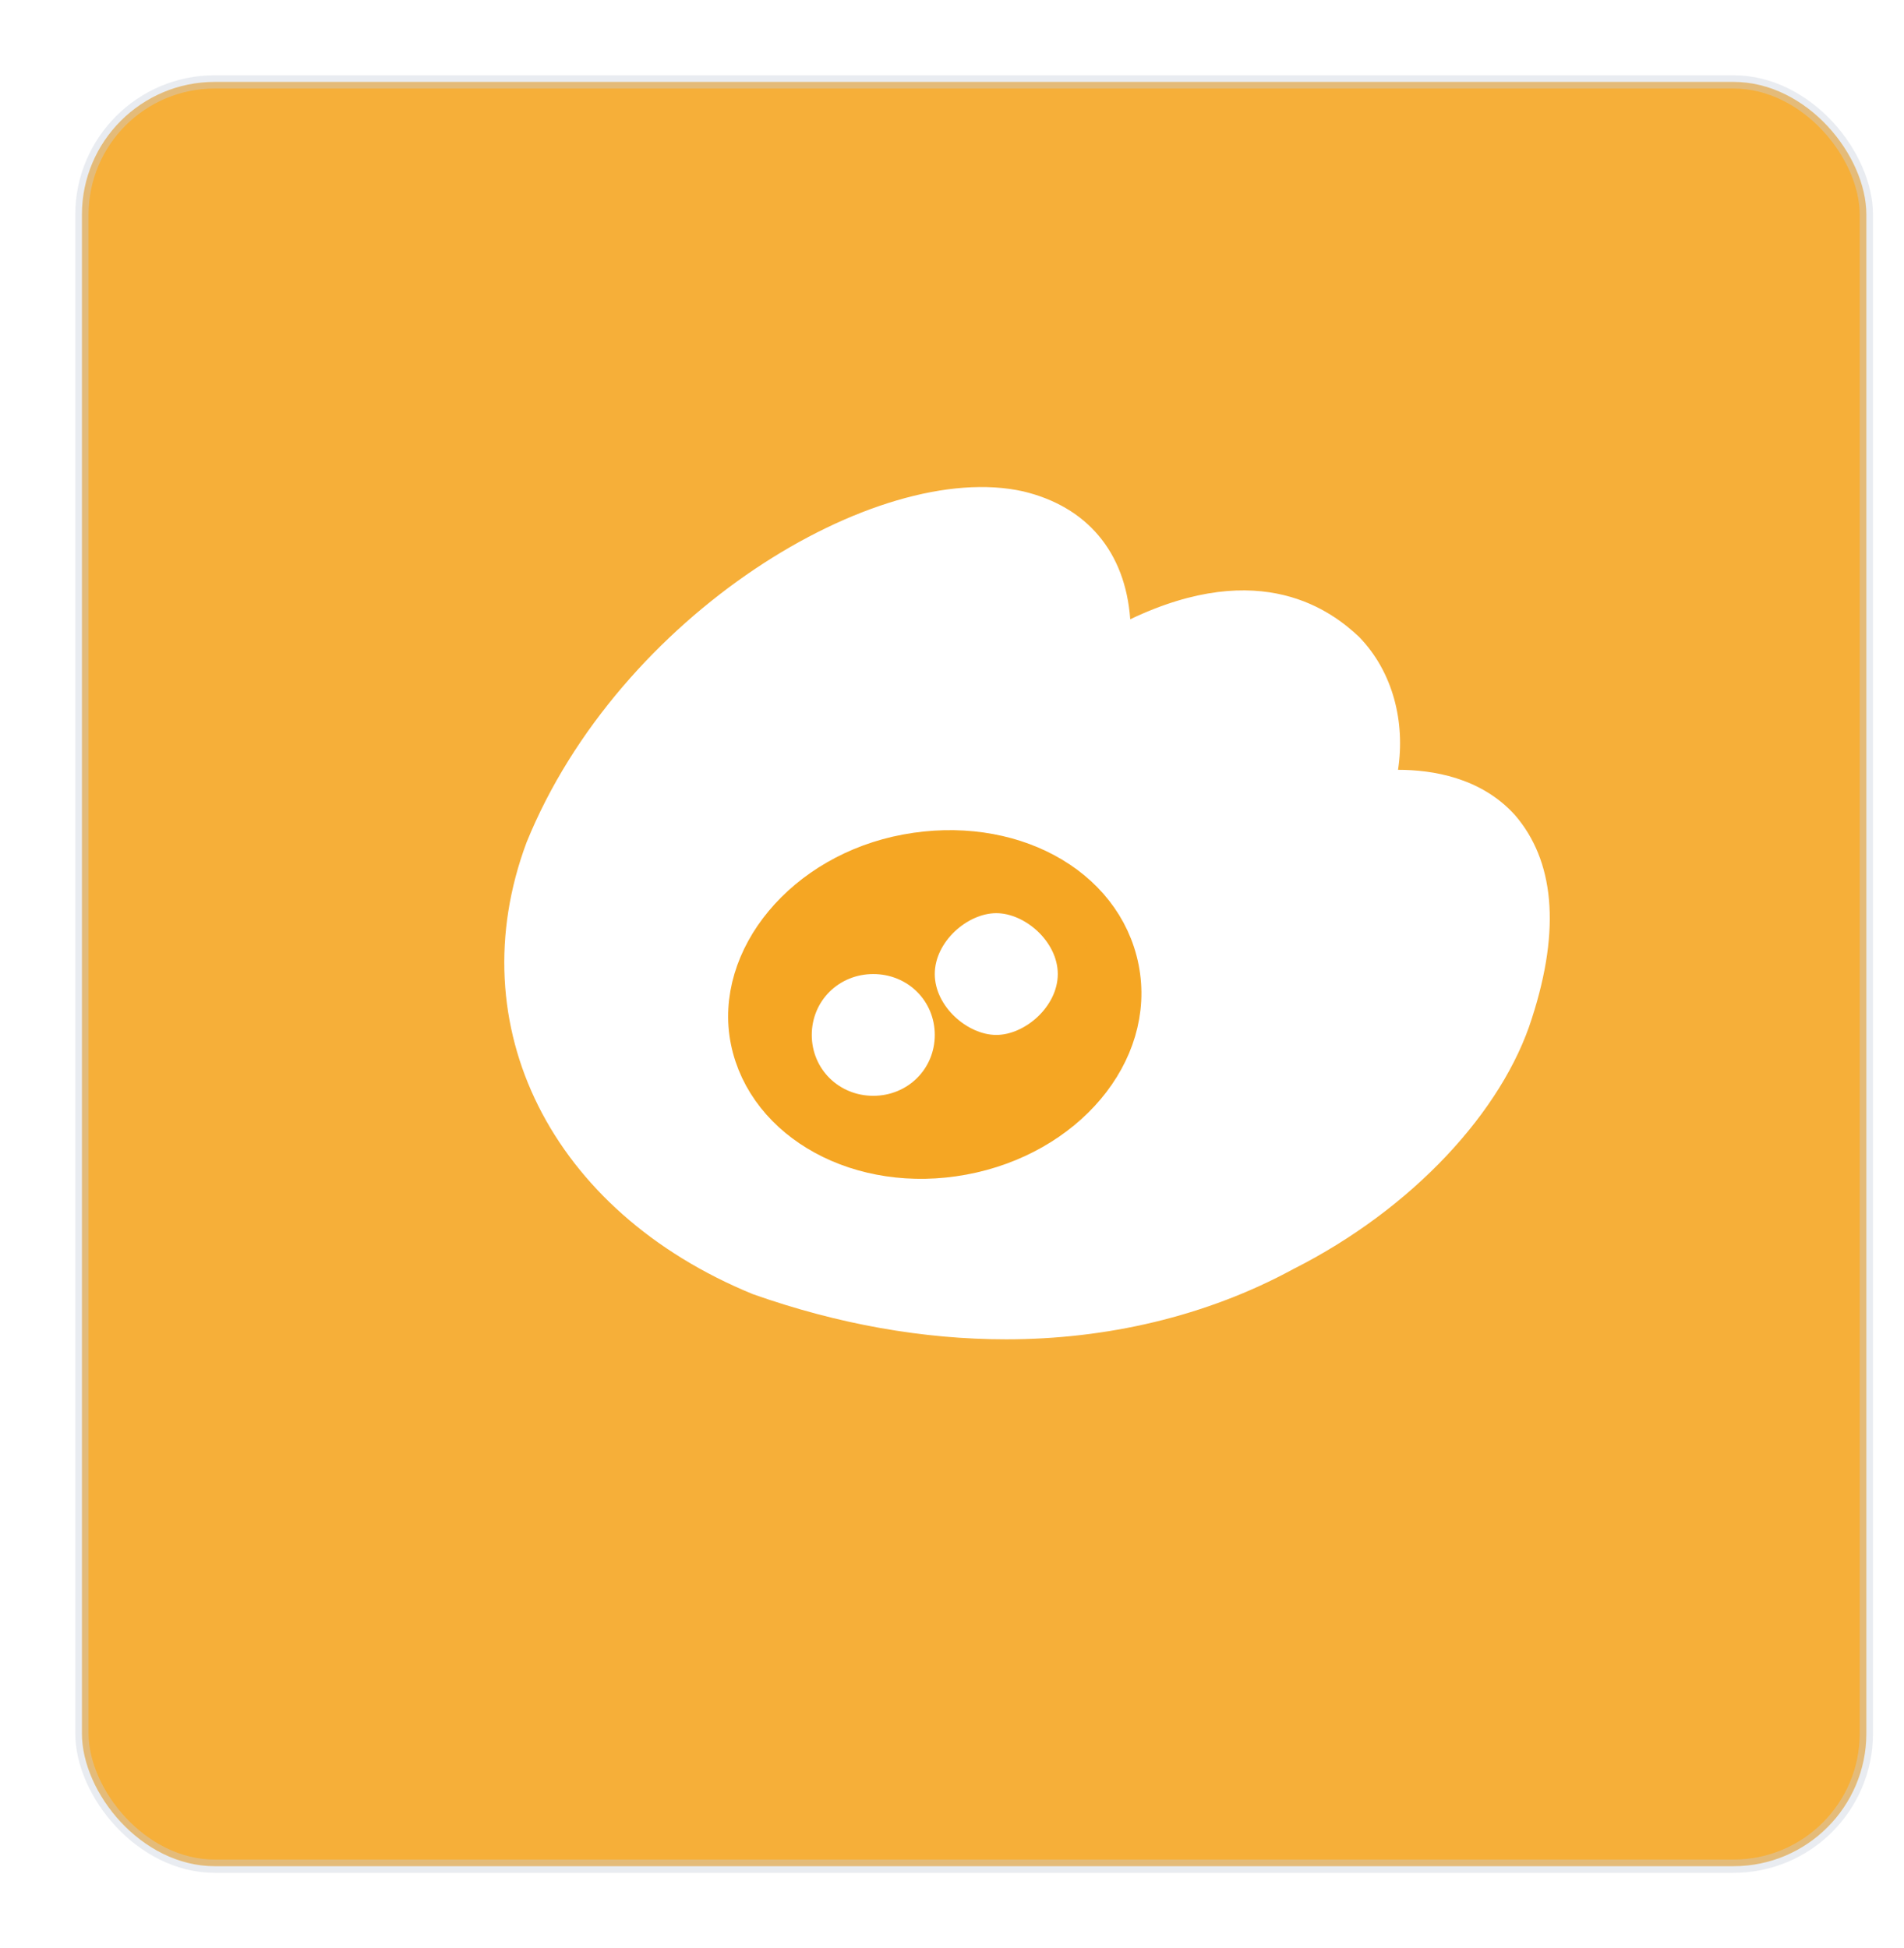 <?xml version="1.0" encoding="UTF-8"?>
<svg width="43px" height="44px" viewBox="0 0 43 44" version="1.1" xmlns="http://www.w3.org/2000/svg" xmlns:xlink="http://www.w3.org/1999/xlink">
    <!-- Generator: Sketch 52.5 (67469) - http://www.bohemiancoding.com/sketch -->
    <title>icon/第三方/微博</title>
    <desc>Created with Sketch.</desc>
    <defs>
        <rect id="path-1" x="0" y="0" width="40" height="40" rx="3"></rect>
        <filter x="-4.5%" y="-4.5%" width="109.0%" height="109.0%" filterUnits="objectBoundingBox" id="filter-2">
            <feMorphology radius="0.3" operator="dilate" in="SourceAlpha" result="shadowSpreadOuter1"></feMorphology>
            <feOffset dx="0" dy="0" in="shadowSpreadOuter1" result="shadowOffsetOuter1"></feOffset>
            <feGaussianBlur stdDeviation="0.5" in="shadowOffsetOuter1" result="shadowBlurOuter1"></feGaussianBlur>
            <feComposite in="shadowBlurOuter1" in2="SourceAlpha" operator="out" result="shadowBlurOuter1"></feComposite>
            <feColorMatrix values="0 0 0 0 0.76   0 0 0 0 0.788   0 0 0 0 0.844  0 0 0 0.397 0" type="matrix" in="shadowBlurOuter1"></feColorMatrix>
        </filter>
    </defs>
    <g id="一席H5" stroke="none" stroke-width="1" fill="none" fill-rule="evenodd">
        <g id="规范/切图画板" transform="translate(-127, -465)">
            <g id="icon/第三方/微博" transform="translate(129, 467)">
                <g id="Group-5-Copy">
                    <g id="Rectangle-Copy-2" opacity="0.9">
                        <use fill="black" fill-opacity="1" filter="url(#filter-2)" xlink:href="#path-1"></use>
                        <rect stroke-opacity="0.397" stroke="#C2C9D7" stroke-width="0.3" fill="#F5A623" fill-rule="evenodd" x="-0.15" y="-0.15" width="40.3" height="40.3" rx="3"></rect>
                    </g>
                    <g id="icon/第三方/微博/原始" transform="translate(8, 9)">
                        <g id="微博发送模板">
                            <rect id="Rectangle" fill="#000000" opacity="0" x="0" y="1.375" width="25" height="20.625"></rect>
                            <path d="M20.716,7.691 C20.716,7.691 19.487,7.966 20.075,7.032 C20.983,5.274 19.487,2.363 15.695,4.285 C14.413,4.999 14.413,4.505 14.413,3.626 C14.52,-1.153 5.705,2.253 3.195,8.46 C1.806,12.25 4.049,15.492 7.522,16.92 C16.015,19.996 22.265,14.942 23.28,11.646 C24.776,6.757 20.716,7.691 20.716,7.691 Z" id="Path" fill="#FFFFFF"></path>
                            <path d="M12.721,19.25 C10.852,19.25 8.928,18.91 7.003,18.23 C2.44,16.36 0.351,12.167 1.89,8.031 C3.98,2.874 9.807,-0.639 13.106,0.098 C14.536,0.438 15.415,1.457 15.525,2.987 C18.494,1.571 20.089,2.817 20.693,3.384 C21.463,4.177 21.738,5.311 21.573,6.387 C22.343,6.387 23.442,6.557 24.212,7.407 C25.092,8.427 25.257,9.957 24.597,11.997 C23.937,14.094 21.903,16.303 19.209,17.663 C17.23,18.74 14.975,19.25 12.721,19.25 Z M12.116,2.251 C9.807,2.251 5.519,4.971 3.925,8.88 C2.605,12.507 5.189,15.057 7.773,16.133 C12.446,17.833 16.075,16.87 18.274,15.737 C20.693,14.49 22.178,12.677 22.563,11.43 C22.892,10.297 22.947,9.39 22.673,9.05 C22.343,8.71 21.573,8.767 21.243,8.824 C20.858,8.937 19.869,9.05 19.319,8.257 C19.099,7.974 18.879,7.351 19.374,6.501 C19.594,6.047 19.484,5.424 19.154,5.084 C18.659,4.517 17.559,4.574 16.295,5.254 C15.855,5.481 14.92,5.991 14.151,5.537 C13.436,5.084 13.436,4.234 13.436,3.554 C13.436,2.647 13.106,2.477 12.721,2.421 C12.446,2.251 12.281,2.251 12.116,2.251 Z" id="Shape" fill="#FFFFFF" fill-rule="nonzero"></path>
                            <path d="M20.716,7.691 C20.716,7.691 19.487,7.966 20.075,7.032 C20.983,5.274 19.487,2.363 15.695,4.285 C14.413,4.999 14.413,4.505 14.413,3.626 C14.52,-1.153 5.705,2.253 3.195,8.46 C1.806,12.25 4.049,15.492 7.522,16.92 C16.015,19.996 22.265,14.942 23.28,11.646 C24.776,6.757 20.716,7.691 20.716,7.691 Z M12.917,16.096 C8.857,16.645 5.278,14.832 4.904,12.086 C4.53,9.339 7.522,6.592 11.528,6.043 C15.534,5.494 19.167,7.306 19.541,10.053 C19.915,12.8 16.923,15.546 12.917,16.096 Z" id="Shape" fill="#FFFFFF" fill-rule="nonzero"></path>
                            <path d="M15.225,10.892 C14.86,9.031 12.777,7.915 10.486,8.34 C8.195,8.765 6.633,10.679 6.997,12.486 C7.362,14.293 9.445,15.463 11.736,15.038 C14.027,14.612 15.59,12.752 15.225,10.892 Z" id="Path" stroke="#F5A623" fill="#F5A623"></path>
                            <path d="M9.722,13.75 C8.944,13.75 8.333,13.145 8.333,12.375 C8.333,11.605 8.944,11 9.722,11 C10.5,11 11.111,11.605 11.111,12.375 C11.111,13.145 10.5,13.75 9.722,13.75 Z" id="Path" fill="#FFFFFF"></path>
                            <path d="M12.5,12.375 C11.852,12.375 11.111,11.733 11.111,11 C11.111,10.267 11.852,9.625 12.5,9.625 C13.148,9.625 13.889,10.267 13.889,11 C13.889,11.733 13.148,12.375 12.5,12.375 Z" id="Path" fill="#FFFFFF"></path>
                        </g>
                    </g>
                </g>
            </g>
        </g>
    </g>
</svg>